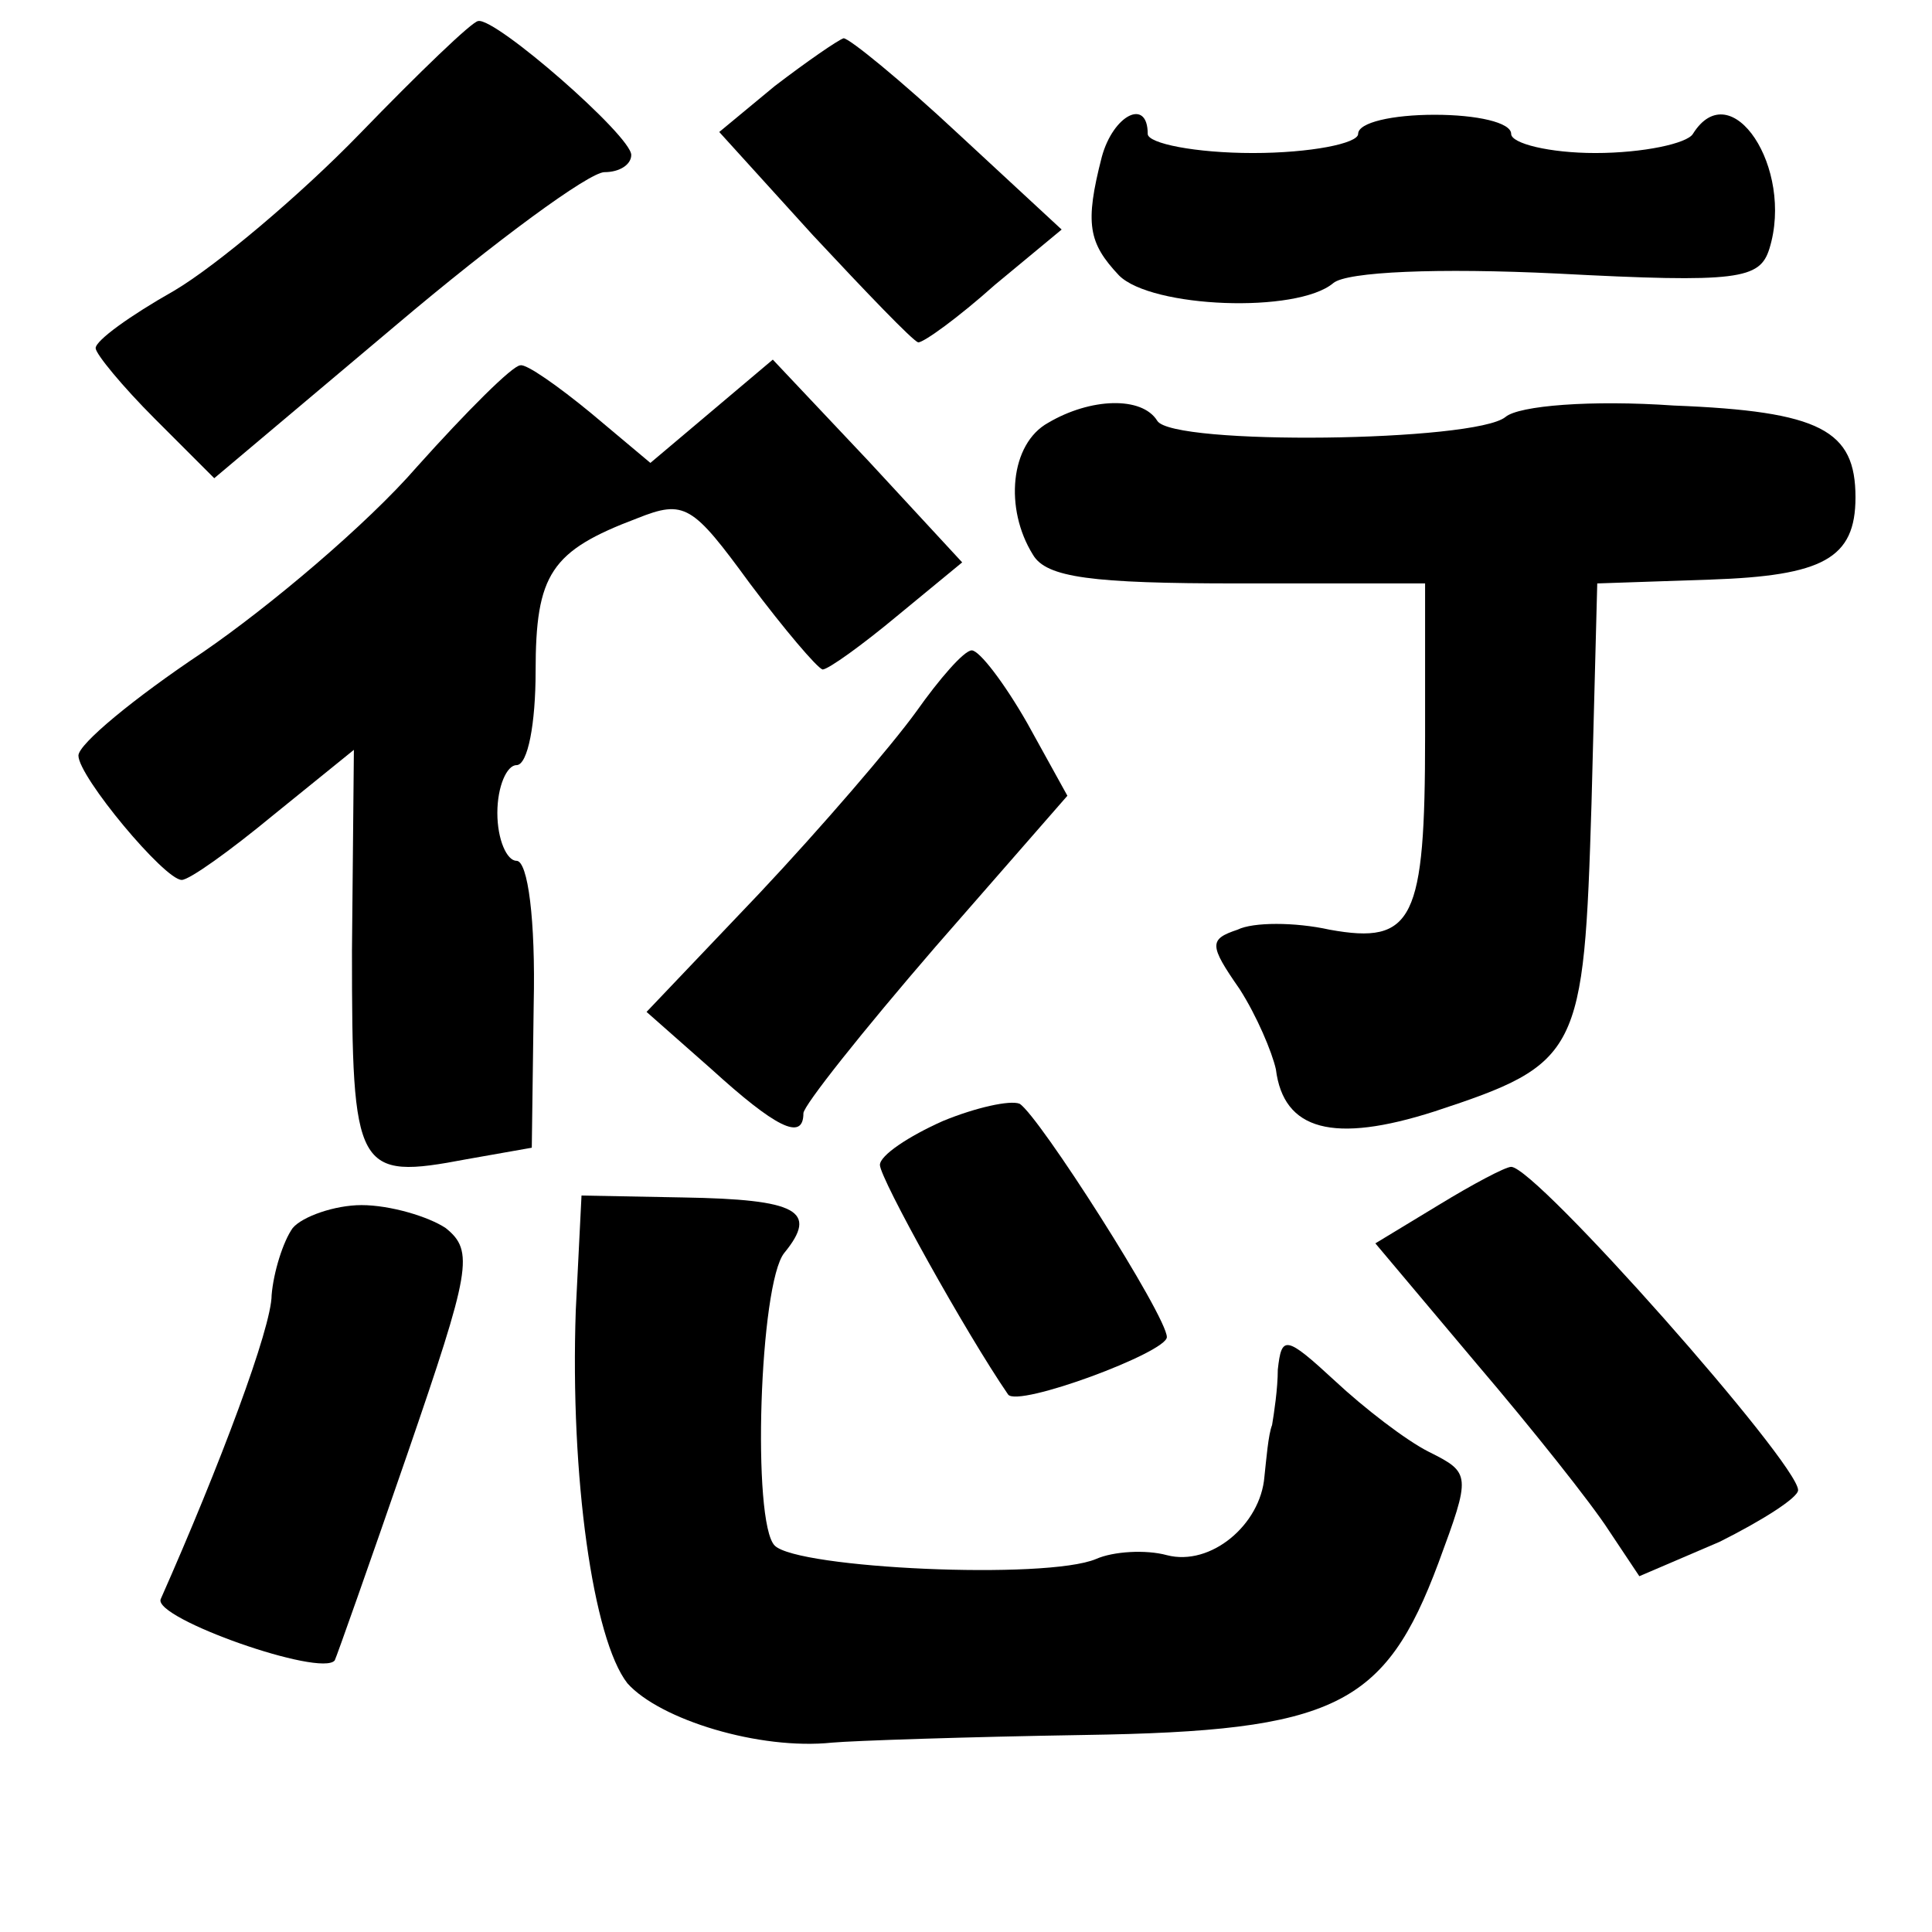 <?xml version="1.0" standalone="no"?>
<!DOCTYPE svg PUBLIC "-//W3C//DTD SVG 20010904//EN"
 "http://www.w3.org/TR/2001/REC-SVG-20010904/DTD/svg10.dtd">
<svg version="1.0" xmlns="http://www.w3.org/2000/svg"
 width="101pt" height="101pt" viewBox="0 0 101 101"
 preserveAspectRatio="xMidYMid meet">
<g transform="translate(0,101) scale(0.1,-0.1)"
fill="#000000" stroke="none">
<path d="M188 940 c-31 -32 -75 -69 -97 -82 -23 -13 -41 -26 -41 -30 0 -3 14
-20 31 -37 l31 -31 95 80 c52 44 101 80 109 80 8 0 14 4 14 9 0 10 -71 72 -80
70 -3 0 -31 -27 -62 -59z"/>
<path d="M405 965 l-29 -24 49 -54 c28 -30 52 -55 55 -56 3 0 21 13 40 30 l35
29 -54 50 c-30 28 -57 50 -60 50 -3 -1 -19 -12 -36 -25z"/>
<path d="M576 928 c-9 -35 -7 -45 9 -62 17 -17 93 -20 112 -4 7 6 55 8 117 5
95 -5 106 -3 111 13 13 42 -20 92 -40 60 -3 -5 -26 -10 -51 -10 -24 0 -44 5
-44 10 0 6 -18 10 -40 10 -22 0 -40 -4 -40 -10 0 -5 -25 -10 -55 -10 -30 0
-55 5 -55 10 0 19 -18 10 -24 -12z"/>
<path d="M218 766 c-26 -30 -77 -73 -112 -97 -36 -24 -65 -48 -65 -54 0 -11
45 -65 54 -65 4 0 25 15 48 34 l42 34 -1 -105 c0 -116 2 -120 60 -109 l34 6 1
75 c1 44 -3 75 -9 75 -5 0 -10 11 -10 25 0 14 5 25 10 25 6 0 10 22 10 49 0
51 8 63 53 80 25 10 29 7 59 -34 18 -24 35 -44 38 -45 3 0 21 13 39 28 l34 28
-49 53 -50 53 -32 -27 -32 -27 -31 26 c-17 14 -34 26 -37 25 -4 0 -28 -24 -54
-53z"/>
<path d="M548 789 c-20 -11 -23 -45 -8 -69 7 -12 31 -15 107 -15 l98 0 0 -80
c0 -96 -6 -109 -50 -101 -18 4 -40 4 -48 0 -15 -5 -15 -8 1 -31 9 -14 17 -33
19 -42 4 -32 30 -39 83 -22 76 25 78 30 82 161 l3 115 59 2 c59 2 76 11 76 43
0 35 -18 45 -95 48 -43 3 -81 0 -88 -6 -16 -13 -174 -15 -182 -2 -8 13 -35 12
-57 -1z"/>
<path d="M479 638 c-13 -18 -50 -61 -82 -95 l-59 -62 34 -30 c33 -30 48 -38
48 -23 0 4 31 43 69 87 l69 79 -21 38 c-12 21 -25 38 -29 38 -4 0 -17 -15 -29
-32z"/>
<path d="M493 424 c-18 -8 -33 -18 -33 -23 0 -7 45 -88 67 -120 5 -7 83 22 83
30 0 11 -67 116 -77 122 -5 2 -23 -2 -40 -9z"/>
<path d="M752 380 l-33 -20 53 -63 c29 -34 60 -73 69 -87 l16 -24 42 18 c22
11 41 23 41 27 0 14 -137 169 -150 169 -3 0 -20 -9 -38 -20z"/>
<path d="M301 325 c-3 -87 9 -172 27 -195 17 -19 69 -35 107 -31 11 1 70 3
132 4 131 2 157 15 185 90 17 46 17 47 -5 58 -12 6 -34 23 -49 37 -26 24 -28
24 -30 6 0 -10 -2 -23 -3 -29 -2 -5 -3 -18 -4 -27 -2 -25 -28 -47 -51 -41 -11
3 -28 2 -37 -2 -26 -11 -156 -5 -168 7 -12 12 -8 137 5 153 18 22 7 28 -53 29
l-53 1 -3 -60z"/>
<path d="M153 368 c-5 -7 -10 -23 -11 -35 0 -17 -27 -89 -58 -159 -4 -10 84
-41 91 -32 1 2 18 50 38 108 33 96 35 106 20 118 -9 6 -29 12 -44 12 -14 0
-31 -6 -36 -12z"/>
</g>
</svg>
